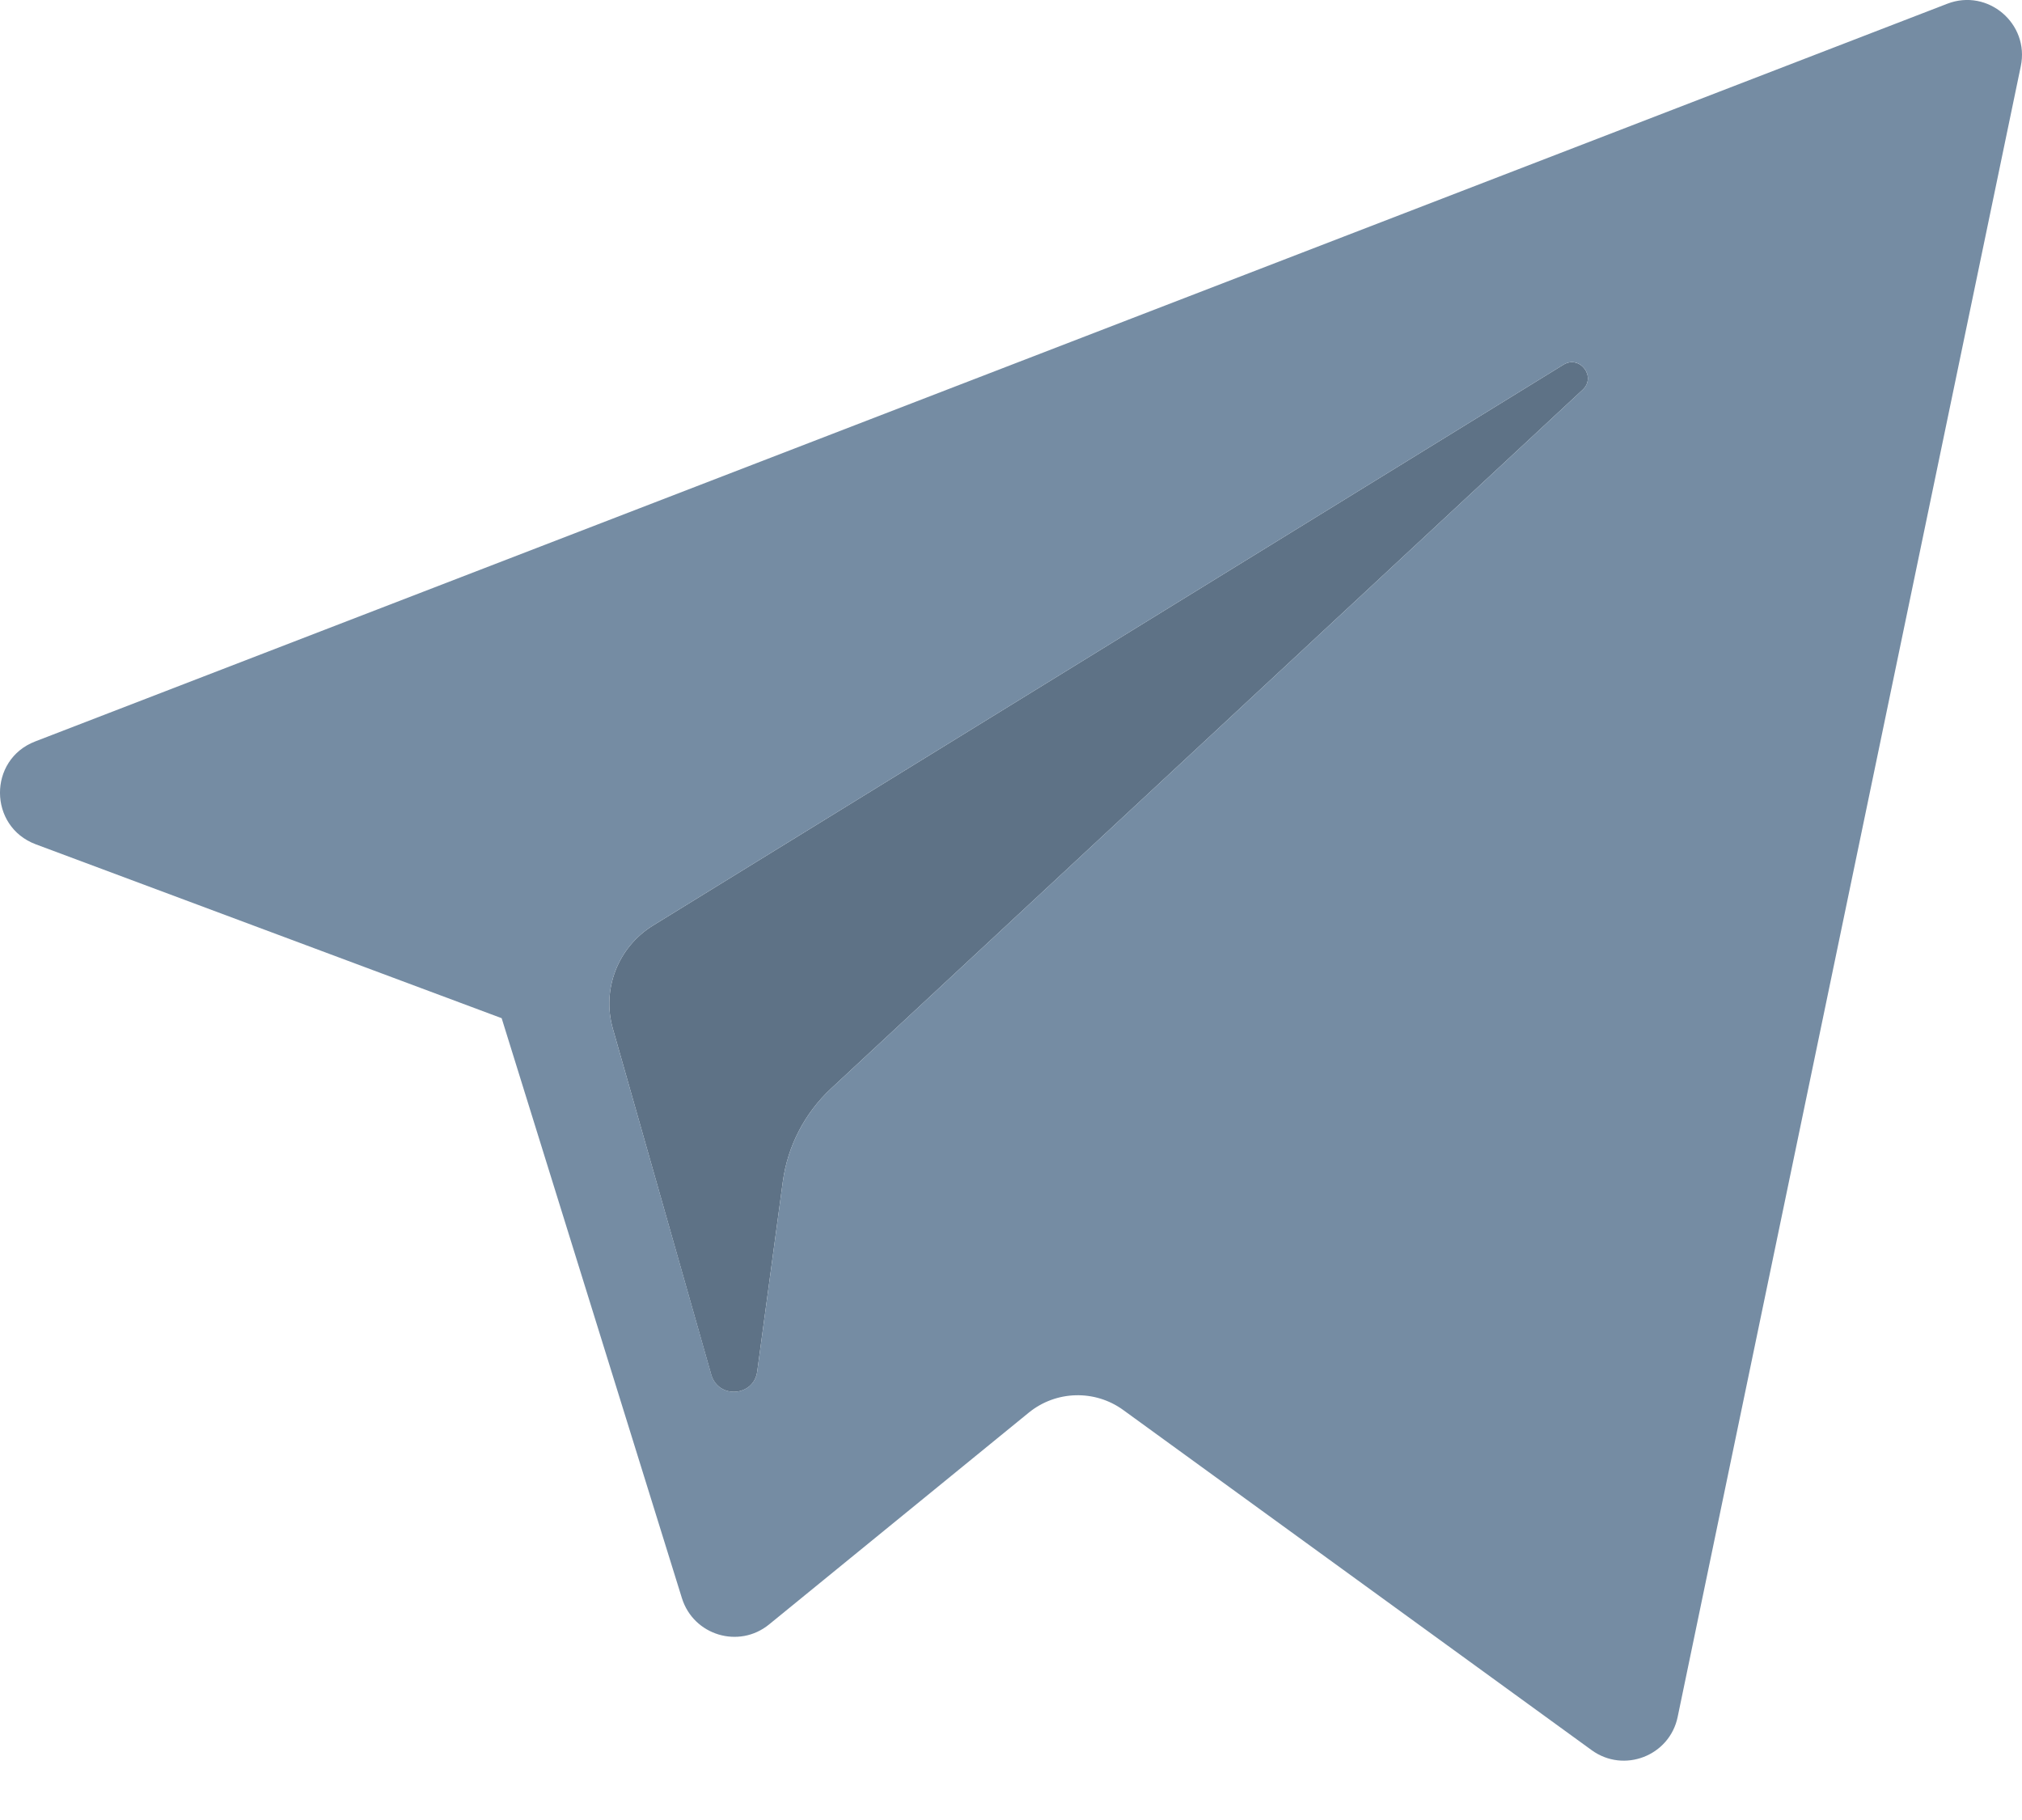 <svg width="20" height="18" viewBox="0 0 20 18" fill="none" xmlns="http://www.w3.org/2000/svg">
<path d="M6.458 9.154L15.464 3.607C15.626 3.508 15.793 3.726 15.654 3.855L8.221 10.765C7.96 11.008 7.791 11.333 7.743 11.687L7.49 13.563C7.457 13.814 7.105 13.838 7.035 13.596L6.062 10.174C5.95 9.784 6.113 9.367 6.458 9.154Z" fill="#5E7286"/>
<path d="M0.353 8.35L4.962 10.07L6.745 15.806C6.86 16.174 7.309 16.309 7.607 16.066L10.176 13.971C10.445 13.752 10.829 13.741 11.11 13.945L15.743 17.309C16.062 17.541 16.514 17.366 16.594 16.981L19.988 0.655C20.076 0.234 19.662 -0.118 19.261 0.037L0.348 7.333C-0.119 7.513 -0.115 8.174 0.353 8.35ZM6.458 9.154L15.464 3.607C15.626 3.507 15.793 3.726 15.654 3.855L8.221 10.765C7.96 11.008 7.791 11.333 7.743 11.687L7.49 13.563C7.457 13.813 7.105 13.838 7.036 13.596L6.062 10.174C5.95 9.784 6.113 9.367 6.458 9.154Z" fill="#758CA3"/>
</svg>

